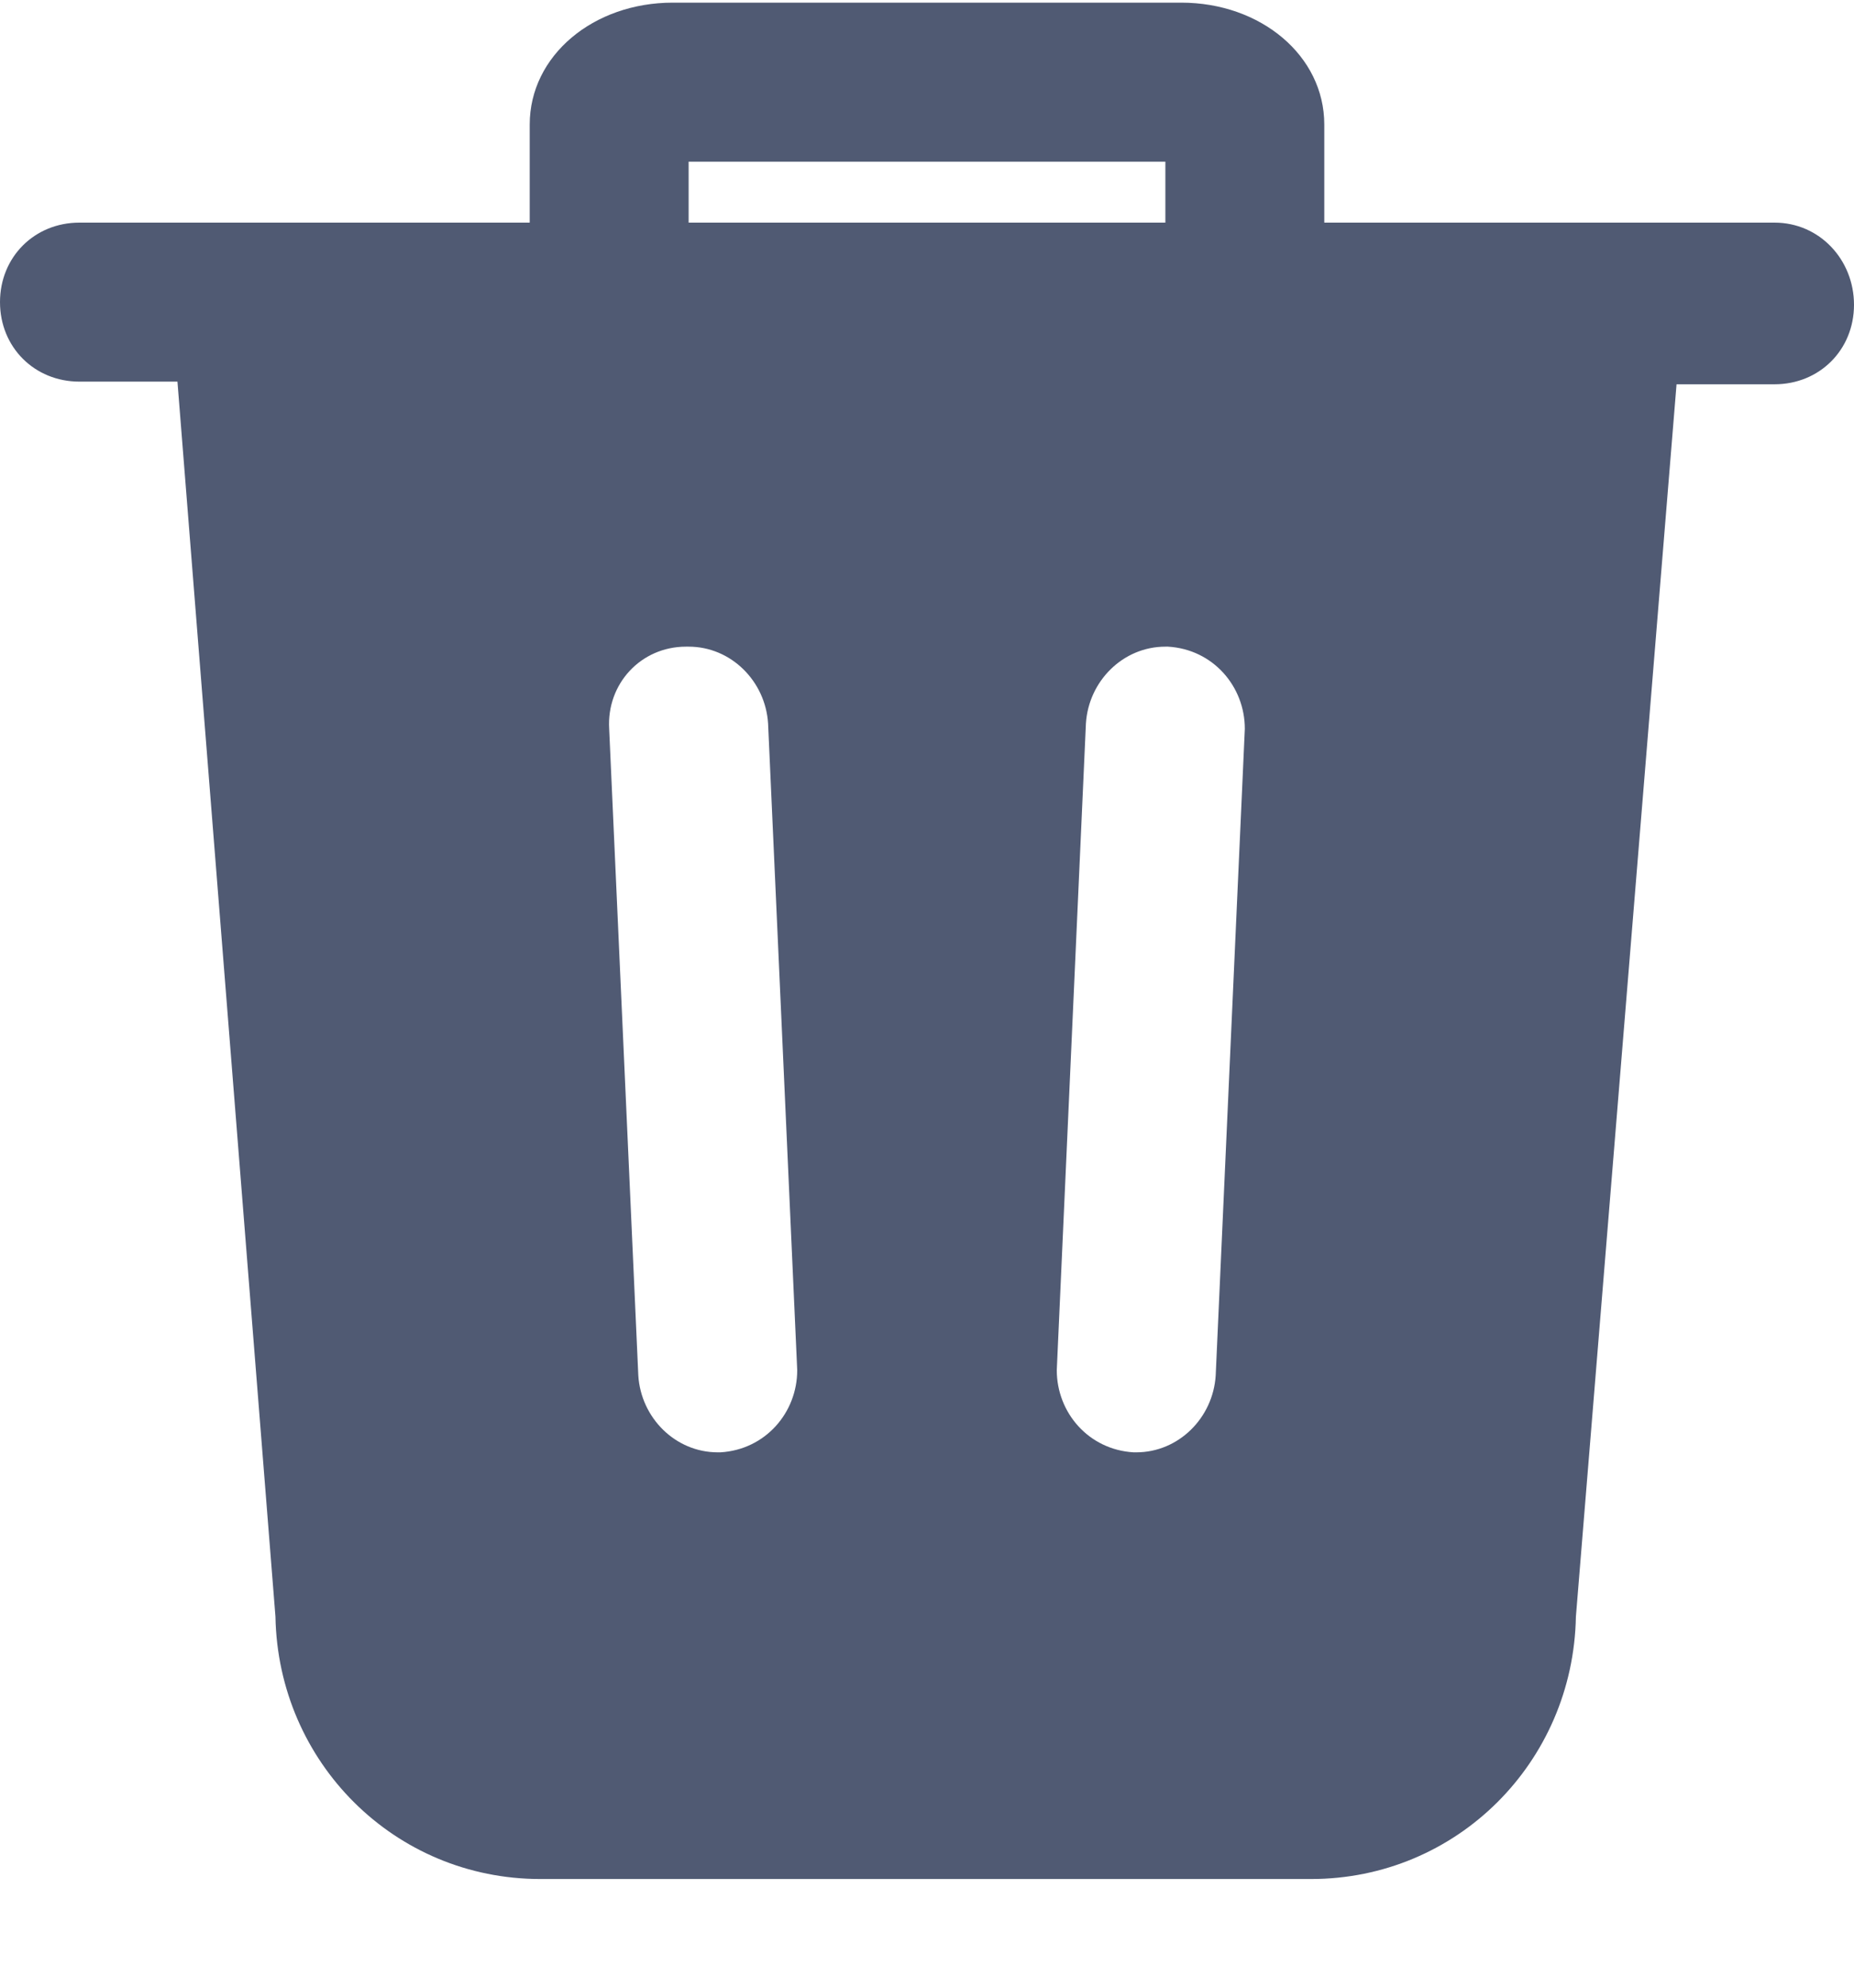 <svg width="14" height="15" viewBox="0 0 14 15" fill="none" xmlns="http://www.w3.org/2000/svg">
<path d="M13.4 1.68H10V0.94C10 0.42 9.52 0.02 8.92 0.02H5.08C4.48 0.02 4 0.42 4 0.94V1.68H0.6C0.26 1.68 0 1.94 0 2.28C0 2.62 0.26 2.88 0.6 2.88H1.34L2.08 12.2C2.1 13.3 2.98 14.18 4.08 14.18H9.9C11 14.18 11.88 13.3 11.9 12.2L12.66 2.9H13.4C13.74 2.9 14 2.64 14 2.3C14 1.96 13.74 1.68 13.4 1.68ZM5.2 1.22H8.8V1.68H5.2V1.22ZM5.44 10.96H5.42C5.1 10.96 4.84 10.7 4.82 10.38L4.6 5.5C4.58 5.16 4.84 4.88 5.18 4.88H5.2C5.52 4.88 5.78 5.14 5.8 5.46L6.02 10.34C6.02 10.66 5.78 10.94 5.44 10.96ZM9.18 10.38C9.16 10.7 8.9 10.96 8.58 10.96H8.56C8.22 10.94 7.98 10.66 7.98 10.34L8.2 5.46C8.22 5.14 8.48 4.88 8.8 4.88H8.82C9.16 4.9 9.4 5.18 9.4 5.5L9.18 10.38Z" fill="#505A73"/>
</svg>
